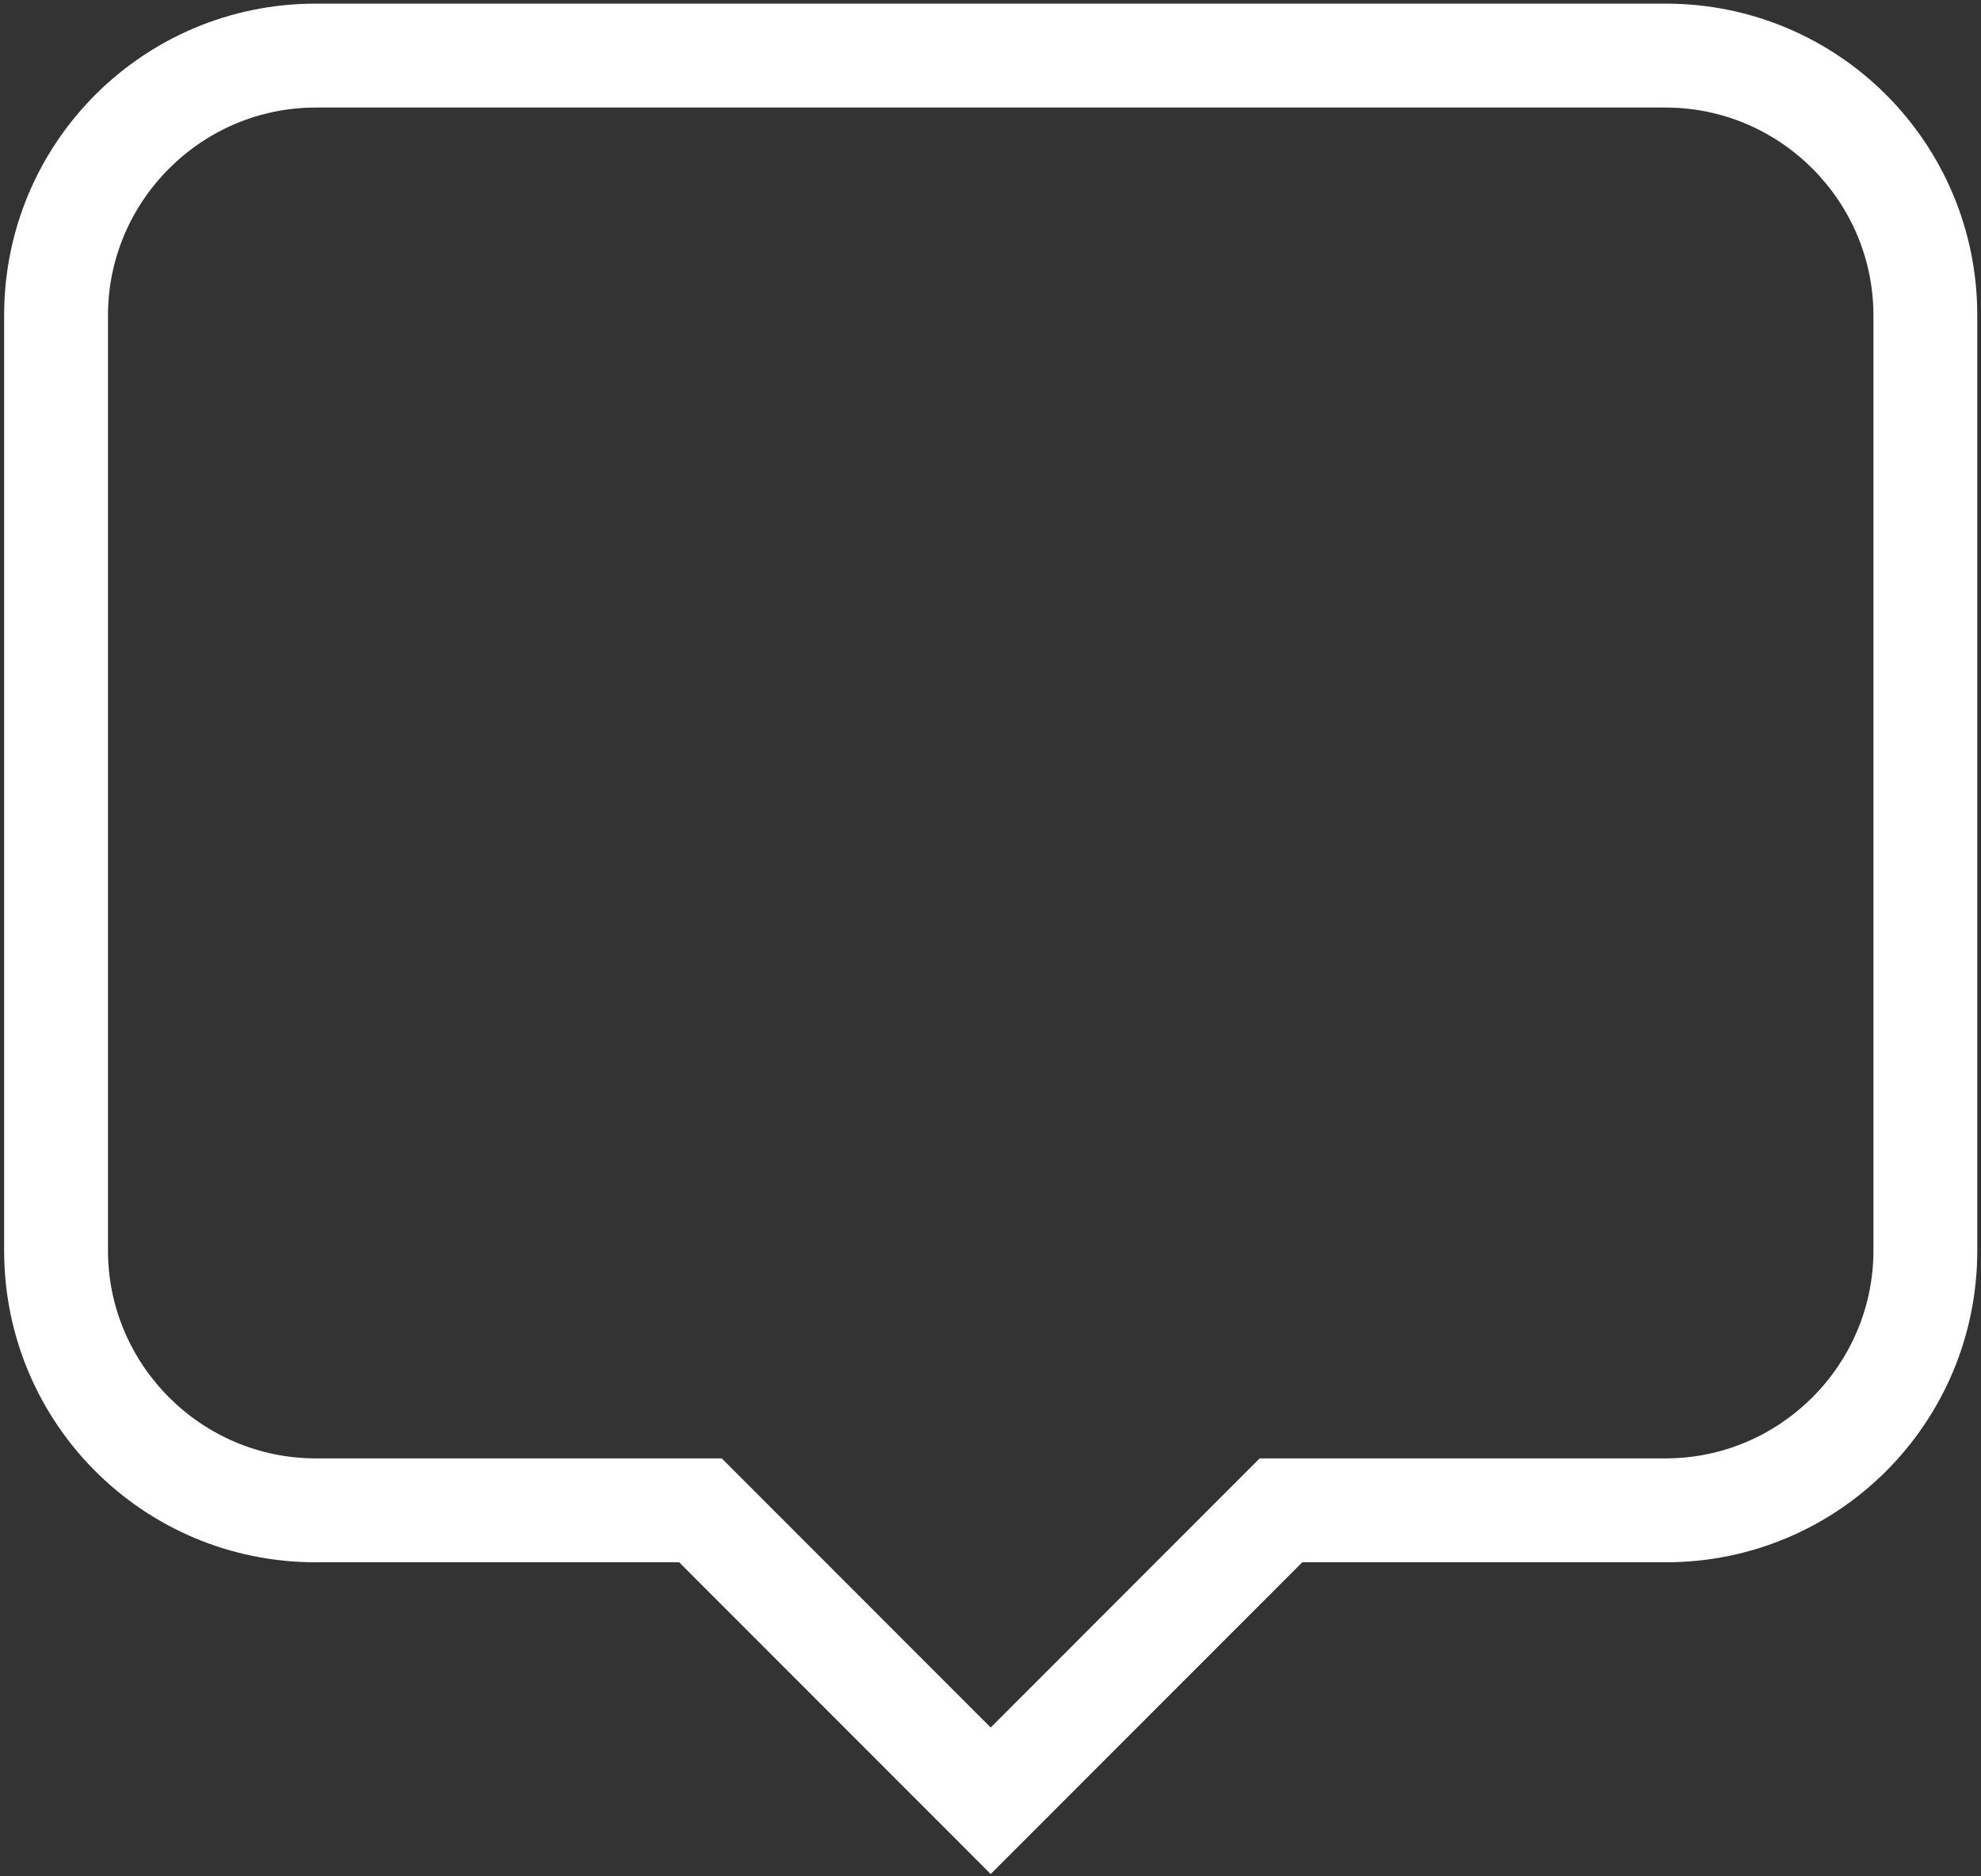 <svg width="399" height="378" viewBox="0 0 399 378" fill="none" xmlns="http://www.w3.org/2000/svg">
<rect x="0" y="0" width="399" height="378" fill="#333333" stroke="none"/>
<path d="M63.584 0.733H335.5C370.222 0.733 398.25 28.784 398.25 63.533V251.933C398.25 286.683 370.222 314.733 335.5 314.733H262.292L199.542 377.533L136.792 314.733H63.584C28.862 314.733 0.833 286.683 0.833 251.933V63.533C0.833 28.784 28.862 0.733 63.584 0.733ZM63.584 21.667C40.575 21.667 21.75 40.507 21.75 63.533V251.933C21.75 274.96 40.575 293.8 63.584 293.8H145.368L199.542 348.017L253.716 293.8H335.5C358.509 293.8 377.334 274.96 377.334 251.933V63.533C377.334 40.507 358.509 21.667 335.5 21.667H63.584Z" fill="white"/>
</svg>
